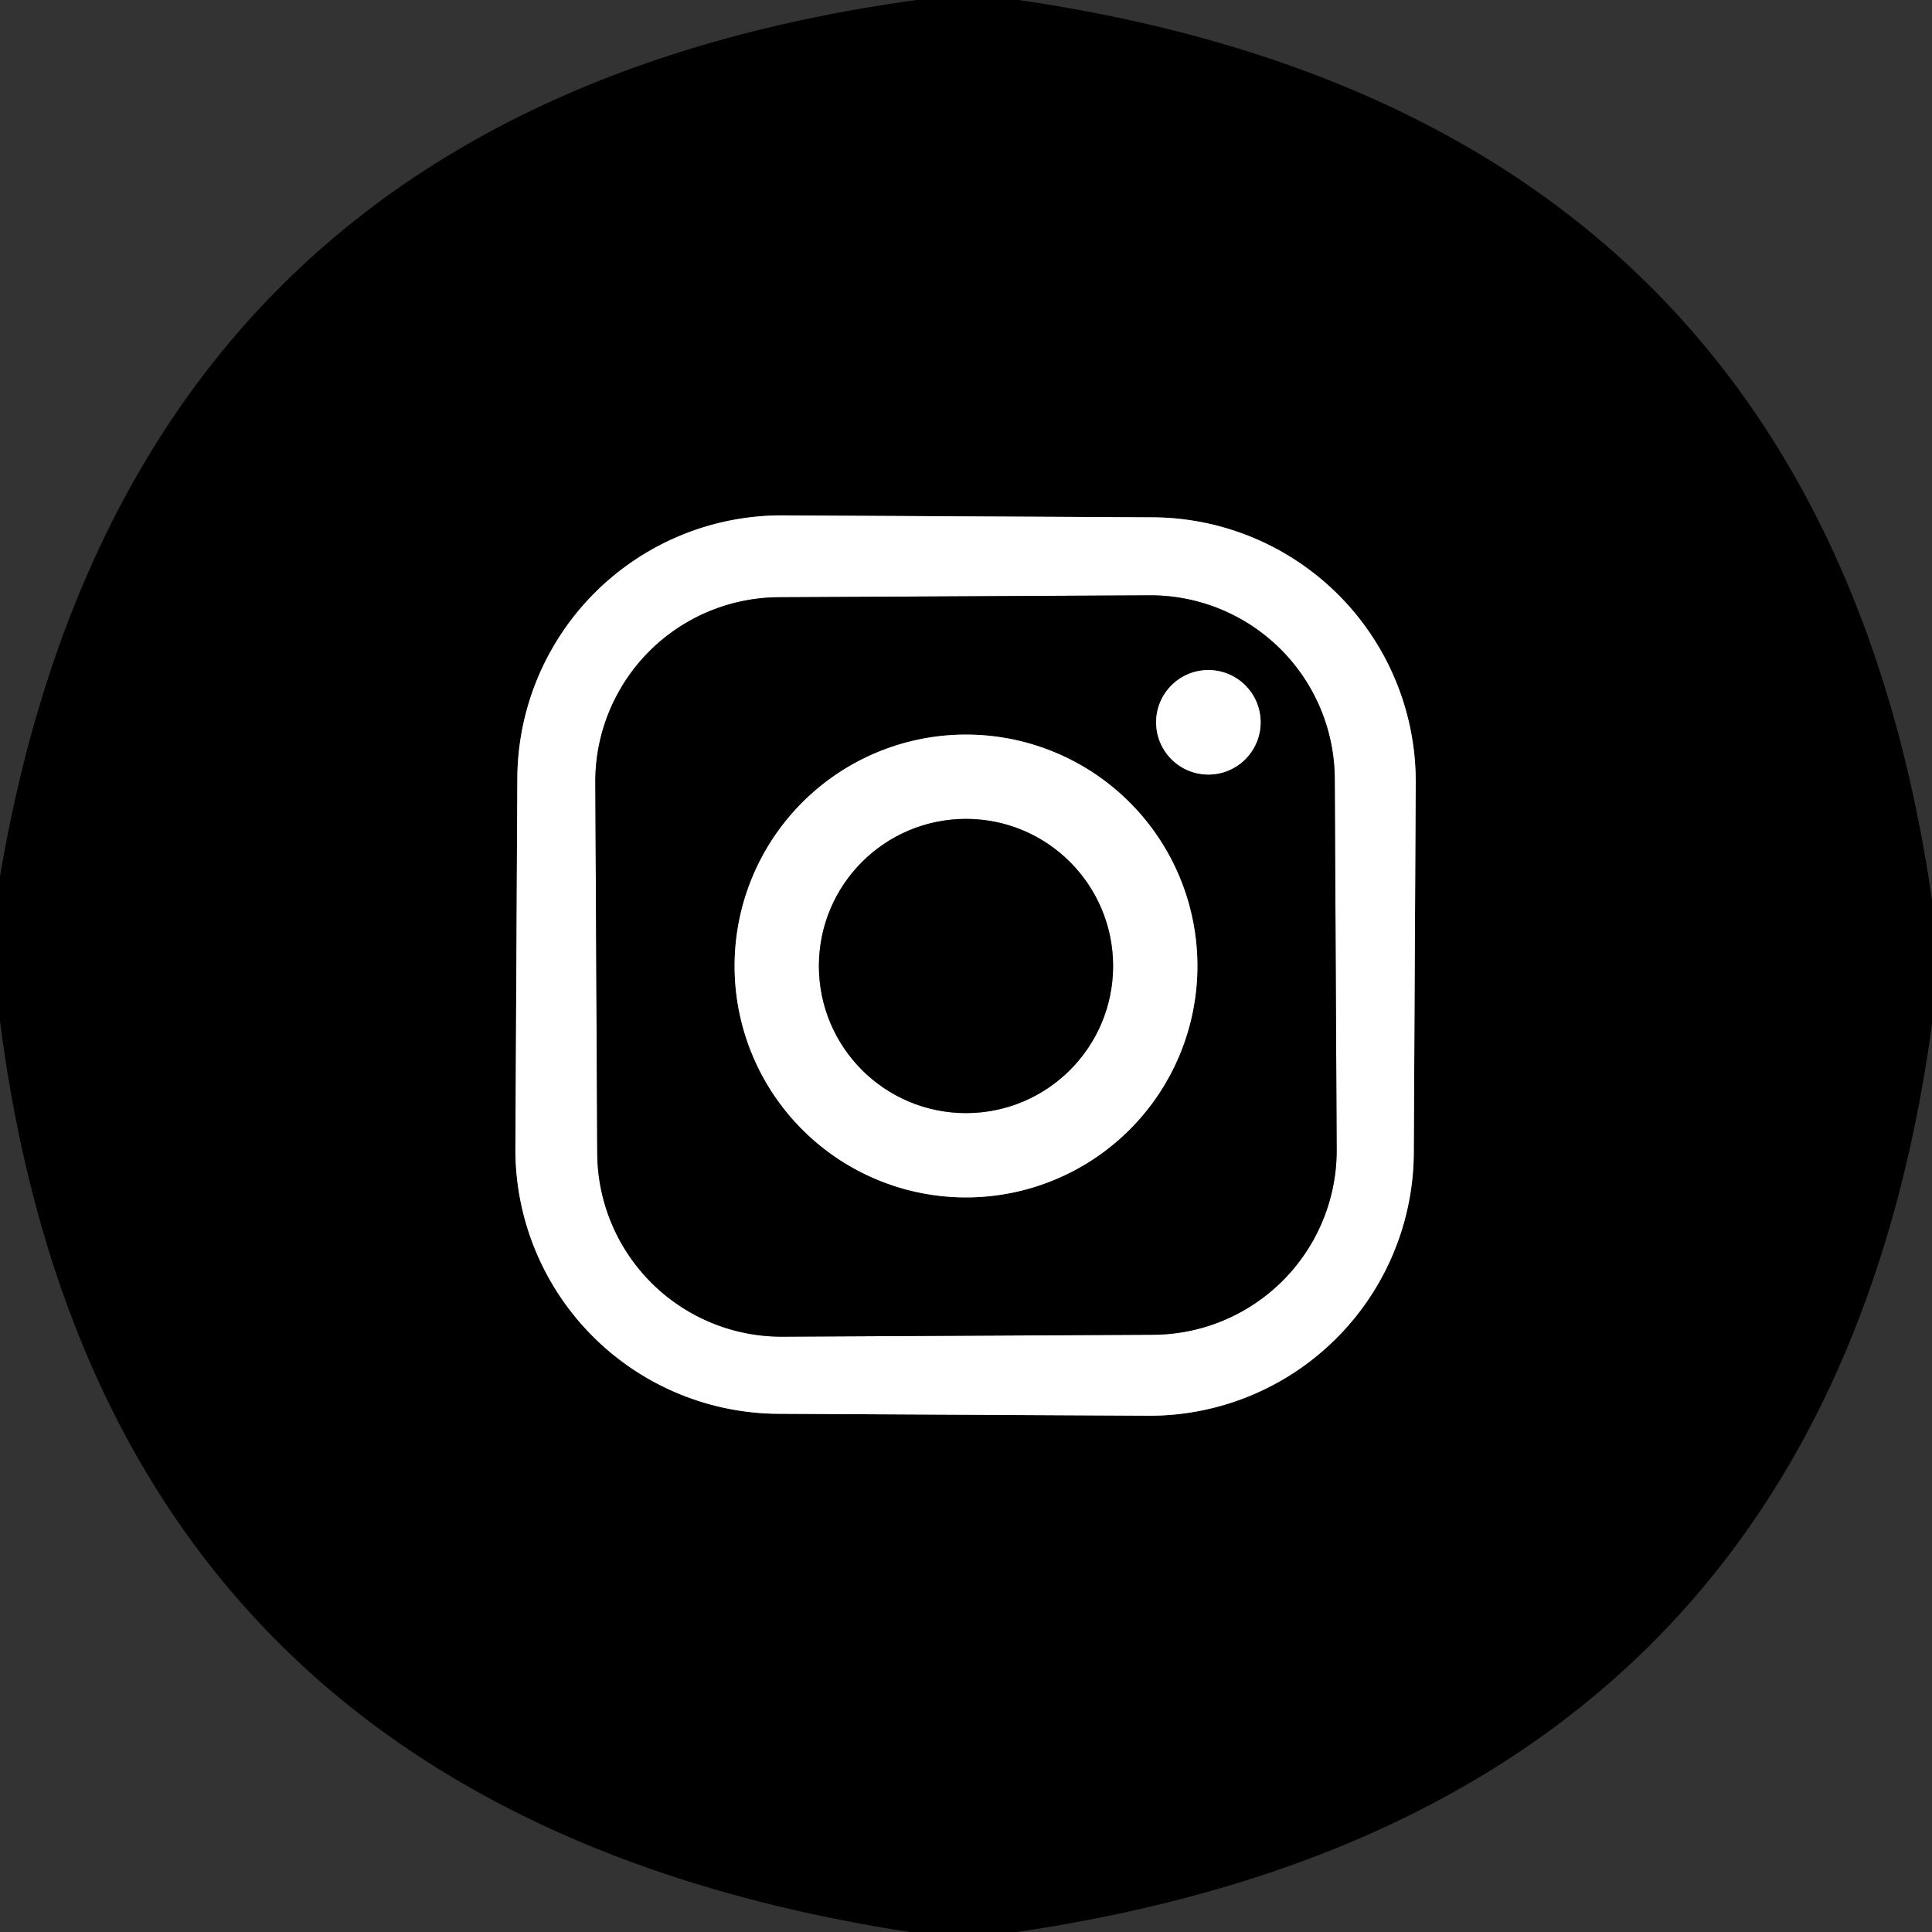 <?xml version="1.0" encoding="UTF-8" standalone="no"?>
<!DOCTYPE svg PUBLIC "-//W3C//DTD SVG 1.1//EN" "http://www.w3.org/Graphics/SVG/1.1/DTD/svg11.dtd">
<svg xmlns="http://www.w3.org/2000/svg" version="1.1" viewBox="0.00 0.00 44.00 44.00">
<rect x="0.00" y="0.00" width="44.00" height="44.00" fill="#333333" stroke="none"/>
<g stroke-width="2.00" fill="none" stroke-linecap="butt">
<path stroke="#808080" vector-effect="non-scaling-stroke" d="
  M 32.242 17.834
  A 6.02 6.02 0.0 0 0 26.253 11.782
  L 17.834 11.738
  A 6.02 6.02 0.0 0 0 11.782 17.727
  L 11.738 26.146
  A 6.02 6.02 0.0 0 0 17.727 32.198
  L 26.146 32.242
  A 6.02 6.02 0.0 0 0 32.198 26.253
  L 32.242 17.834"
/>
<path stroke="#808080" vector-effect="non-scaling-stroke" d="
  M 30.398 17.736
  A 4.20 4.20 0.0 0 0 26.176 13.558
  L 17.736 13.602
  A 4.20 4.20 0.0 0 0 13.558 17.824
  L 13.602 26.264
  A 4.20 4.20 0.0 0 0 17.824 30.442
  L 26.264 30.398
  A 4.20 4.20 0.0 0 0 30.442 26.176
  L 30.398 17.736"
/>
<path stroke="#808080" vector-effect="non-scaling-stroke" d="
  M 28.71 16.45
  A 1.19 1.19 0.0 0 0 27.52 15.26
  A 1.19 1.19 0.0 0 0 26.33 16.45
  A 1.19 1.19 0.0 0 0 27.52 17.64
  A 1.19 1.19 0.0 0 0 28.71 16.45"
/>
<path stroke="#808080" vector-effect="non-scaling-stroke" d="
  M 27.27 22.00
  A 5.27 5.27 0.0 0 0 22.00 16.73
  A 5.27 5.27 0.0 0 0 16.73 22.00
  A 5.27 5.27 0.0 0 0 22.00 27.27
  A 5.27 5.27 0.0 0 0 27.27 22.00"
/>
<path stroke="#808080" vector-effect="non-scaling-stroke" d="
  M 25.35 22.00
  A 3.35 3.35 0.0 0 0 22.00 18.65
  A 3.35 3.35 0.0 0 0 18.65 22.00
  A 3.35 3.35 0.0 0 0 22.00 25.35
  A 3.35 3.35 0.0 0 0 25.35 22.00"
/>
</g>
<path fill="#000000" d="
  M 20.88 0.00
  L 23.20 0.00
  Q 41.43 2.66 44.00 20.50
  L 44.00 23.32
  Q 41.56 41.29 23.16 44.00
  L 20.72 44.00
  Q 2.29 41.16 0.00 23.25
  L 0.00 19.96
  Q 2.97 2.46 20.88 0.00
  Z
  M 32.242 17.834
  A 6.02 6.02 0.0 0 0 26.253 11.782
  L 17.834 11.738
  A 6.02 6.02 0.0 0 0 11.782 17.727
  L 11.738 26.146
  A 6.02 6.02 0.0 0 0 17.727 32.198
  L 26.146 32.242
  A 6.02 6.02 0.0 0 0 32.198 26.253
  L 32.242 17.834
  Z"
/>
<path fill="#ffffff" d="
  M 32.198 26.253
  A 6.02 6.02 0.0 0 1 26.146 32.242
  L 17.727 32.198
  A 6.02 6.02 0.0 0 1 11.738 26.146
  L 11.782 17.727
  A 6.02 6.02 0.0 0 1 17.834 11.738
  L 26.253 11.782
  A 6.02 6.02 0.0 0 1 32.242 17.834
  L 32.198 26.253
  Z
  M 30.398 17.736
  A 4.20 4.20 0.0 0 0 26.176 13.558
  L 17.736 13.602
  A 4.20 4.20 0.0 0 0 13.558 17.824
  L 13.602 26.264
  A 4.20 4.20 0.0 0 0 17.824 30.442
  L 26.264 30.398
  A 4.20 4.20 0.0 0 0 30.442 26.176
  L 30.398 17.736
  Z"
/>
<path fill="#000000" d="
  M 30.442 26.176
  A 4.20 4.20 0.0 0 1 26.264 30.398
  L 17.824 30.442
  A 4.20 4.20 0.0 0 1 13.602 26.264
  L 13.558 17.824
  A 4.20 4.20 0.0 0 1 17.736 13.602
  L 26.176 13.558
  A 4.20 4.20 0.0 0 1 30.398 17.736
  L 30.442 26.176
  Z
  M 28.71 16.45
  A 1.19 1.19 0.0 0 0 27.52 15.26
  A 1.19 1.19 0.0 0 0 26.33 16.45
  A 1.19 1.19 0.0 0 0 27.52 17.64
  A 1.19 1.19 0.0 0 0 28.71 16.45
  Z
  M 27.27 22.00
  A 5.27 5.27 0.0 0 0 22.00 16.73
  A 5.27 5.27 0.0 0 0 16.73 22.00
  A 5.27 5.27 0.0 0 0 22.00 27.27
  A 5.27 5.27 0.0 0 0 27.27 22.00
  Z"
/>
<circle fill="#ffffff" cx="27.52" cy="16.45" r="1.19"/>
<path fill="#ffffff" d="
  M 27.27 22.00
  A 5.27 5.27 0.0 0 1 22.00 27.27
  A 5.27 5.27 0.0 0 1 16.73 22.00
  A 5.27 5.27 0.0 0 1 22.00 16.73
  A 5.27 5.27 0.0 0 1 27.27 22.00
  Z
  M 25.35 22.00
  A 3.35 3.35 0.0 0 0 22.00 18.65
  A 3.35 3.35 0.0 0 0 18.65 22.00
  A 3.35 3.35 0.0 0 0 22.00 25.35
  A 3.35 3.35 0.0 0 0 25.35 22.00
  Z"
/>
<circle fill="#000000" cx="22.00" cy="22.00" r="3.35"/>
</svg>
